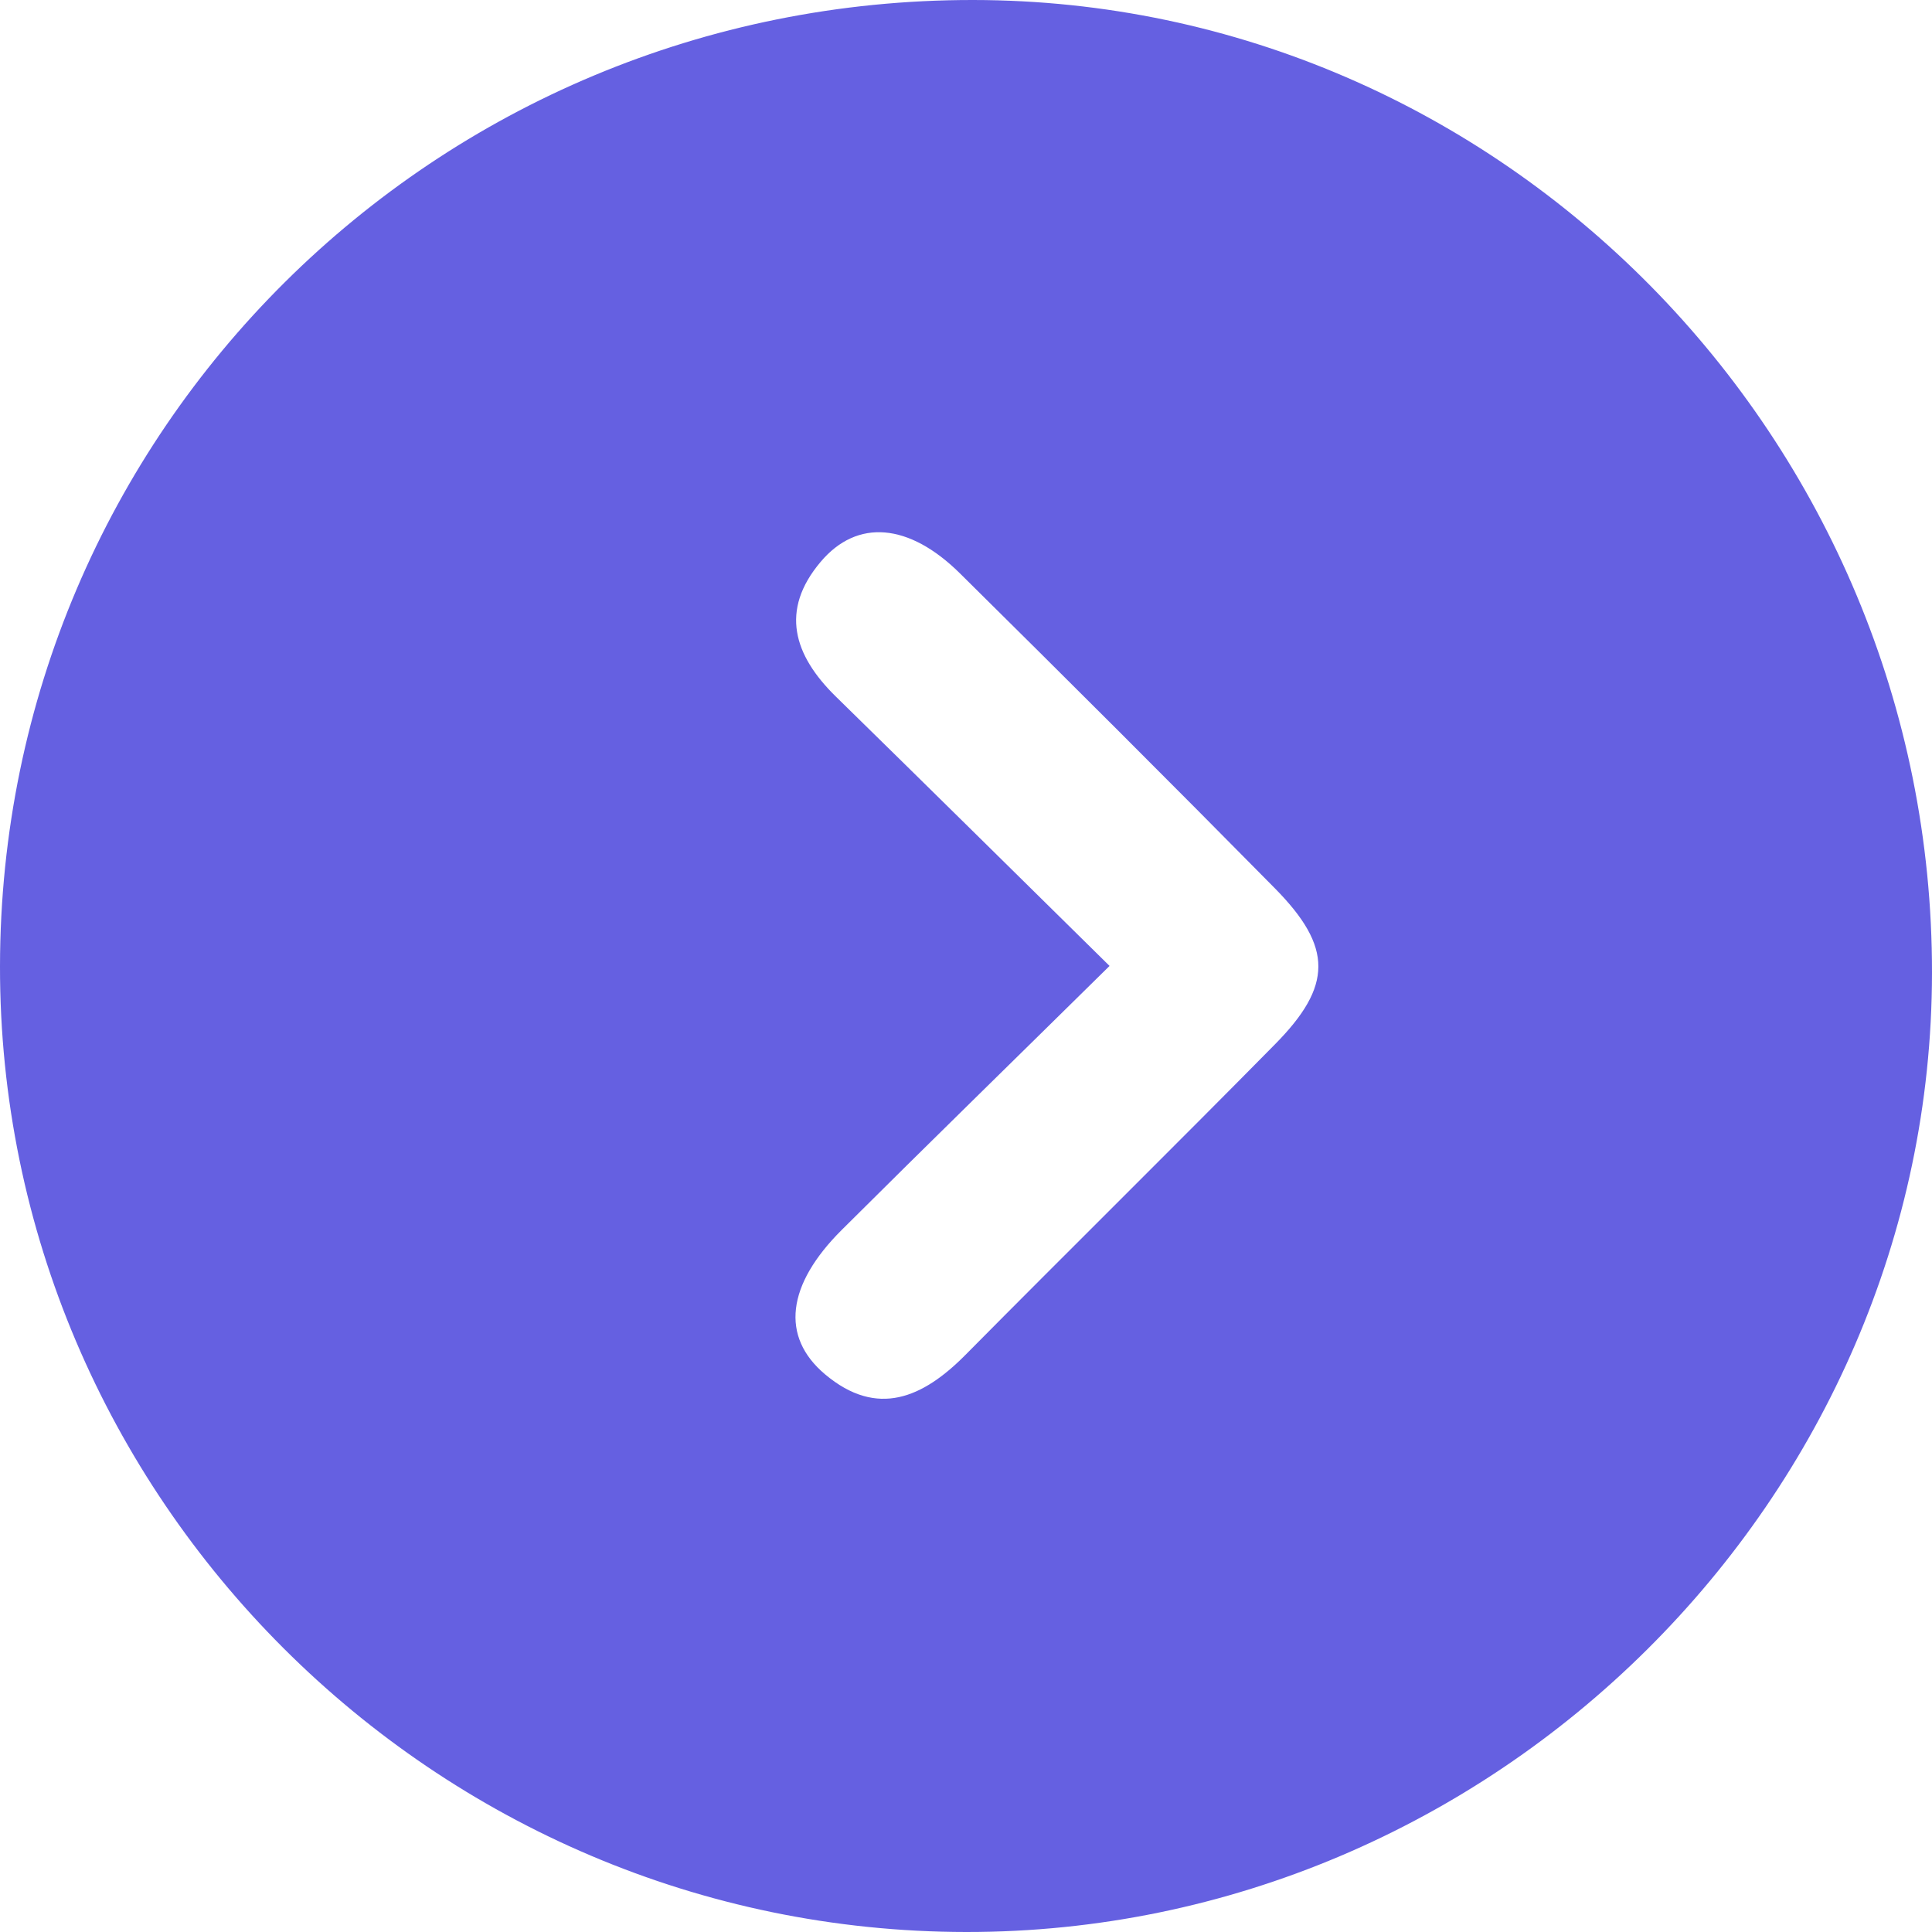 <svg width="56" height="56" viewBox="0 0 56 56" fill="none" xmlns="http://www.w3.org/2000/svg">
<path d="M1.83221e-05 28.006C-0.017 43.396 12.583 55.987 28.006 56C43.311 56.013 55.983 43.434 56 28.206C56.021 12.706 43.51 0.013 28.206 8.46568e-06C12.604 -0.013 0.017 12.485 1.83221e-05 28.006ZM32.161 27.998C29.346 25.225 26.79 22.698 24.221 20.184C23.008 18.993 22.597 17.692 23.788 16.284C24.848 15.029 26.349 15.161 27.824 16.619C30.885 19.646 33.933 22.686 36.956 25.751C38.635 27.455 38.631 28.575 36.952 30.274C33.98 33.289 30.961 36.265 27.985 39.271C26.756 40.513 25.429 41.106 23.919 39.839C22.614 38.745 22.805 37.236 24.398 35.65C26.887 33.17 29.41 30.711 32.161 27.998Z" fill="#6560E1"/>
</svg>
